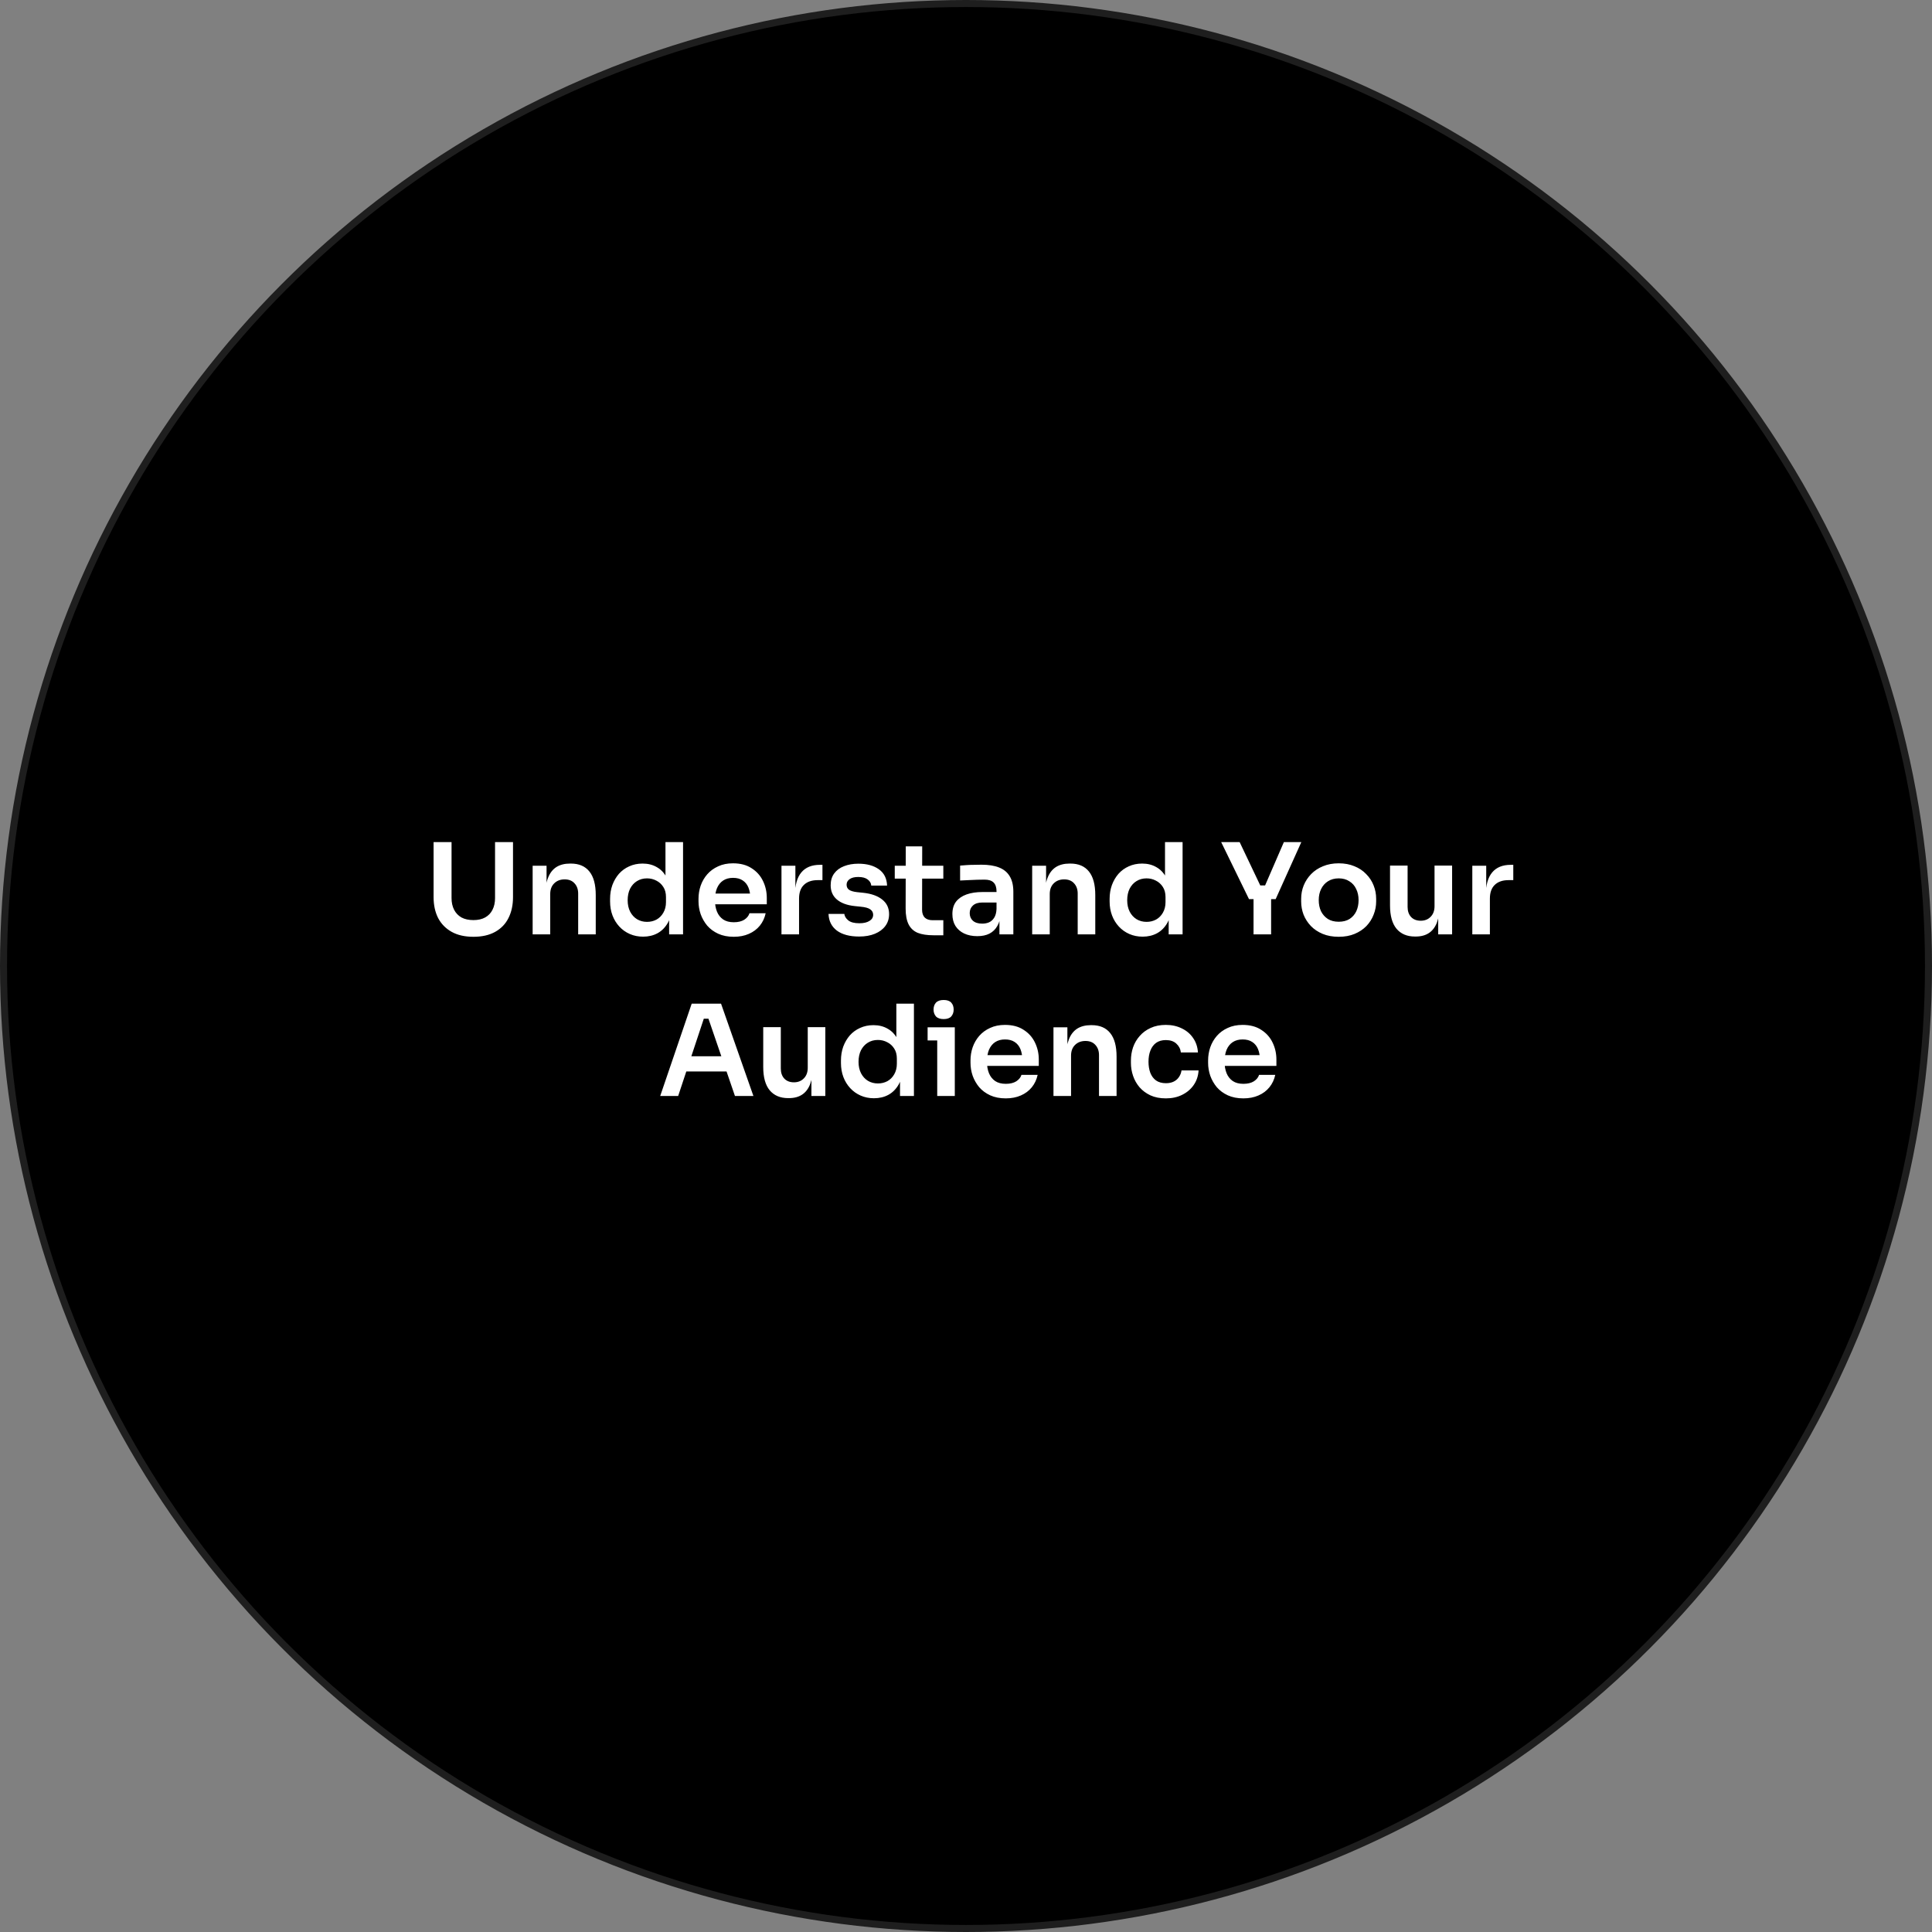 <svg width="275" height="275" viewBox="0 0 275 275" fill="none" xmlns="http://www.w3.org/2000/svg">
<rect x="0" y="0" width="275" height="275" fill="#808080" stroke="none"/>
<circle cx="137.5" cy="137.5" r="137" fill="black" stroke="#1E1E1E"/>
<path d="M67.387 133.342C66.163 133.342 65.131 133.108 64.291 132.64C63.451 132.172 62.809 131.518 62.365 130.678C61.933 129.826 61.717 128.83 61.717 127.69V119.86H64.273V127.834C64.273 128.458 64.393 129.01 64.633 129.49C64.873 129.958 65.221 130.324 65.677 130.588C66.145 130.84 66.715 130.966 67.387 130.966C68.047 130.966 68.605 130.84 69.061 130.588C69.529 130.324 69.877 129.958 70.105 129.49C70.345 129.022 70.465 128.47 70.465 127.834V119.86H73.021V127.69C73.021 128.83 72.805 129.826 72.373 130.678C71.953 131.518 71.323 132.172 70.483 132.64C69.643 133.108 68.611 133.342 67.387 133.342ZM75.816 133V123.226H77.796V127.42H77.616C77.616 126.424 77.748 125.596 78.012 124.936C78.276 124.264 78.666 123.76 79.182 123.424C79.71 123.088 80.364 122.92 81.144 122.92H81.252C82.416 122.92 83.298 123.298 83.898 124.054C84.498 124.798 84.798 125.914 84.798 127.402V133H82.296V127.186C82.296 126.586 82.122 126.1 81.774 125.728C81.438 125.356 80.97 125.17 80.37 125.17C79.758 125.17 79.26 125.362 78.876 125.746C78.504 126.118 78.318 126.622 78.318 127.258V133H75.816ZM91.537 133.324C90.853 133.324 90.223 133.198 89.647 132.946C89.071 132.694 88.573 132.34 88.153 131.884C87.733 131.428 87.409 130.9 87.181 130.3C86.953 129.688 86.839 129.028 86.839 128.32V127.942C86.839 127.246 86.947 126.592 87.163 125.98C87.391 125.368 87.703 124.834 88.099 124.378C88.507 123.922 88.993 123.568 89.557 123.316C90.133 123.052 90.769 122.92 91.465 122.92C92.233 122.92 92.905 123.088 93.481 123.424C94.069 123.748 94.537 124.24 94.885 124.9C95.233 125.56 95.425 126.388 95.461 127.384L94.723 126.52V119.86H97.225V133H95.245V128.842H95.677C95.641 129.838 95.437 130.672 95.065 131.344C94.693 132.004 94.201 132.502 93.589 132.838C92.989 133.162 92.305 133.324 91.537 133.324ZM92.095 131.218C92.587 131.218 93.037 131.11 93.445 130.894C93.853 130.666 94.177 130.342 94.417 129.922C94.669 129.49 94.795 128.986 94.795 128.41V127.69C94.795 127.114 94.669 126.634 94.417 126.25C94.165 125.854 93.835 125.554 93.427 125.35C93.019 125.134 92.575 125.026 92.095 125.026C91.555 125.026 91.075 125.158 90.655 125.422C90.247 125.674 89.923 126.034 89.683 126.502C89.455 126.97 89.341 127.516 89.341 128.14C89.341 128.764 89.461 129.31 89.701 129.778C89.941 130.234 90.265 130.588 90.673 130.84C91.093 131.092 91.567 131.218 92.095 131.218ZM104.447 133.342C103.607 133.342 102.869 133.198 102.233 132.91C101.609 132.622 101.087 132.238 100.667 131.758C100.259 131.266 99.947 130.72 99.731 130.12C99.527 129.52 99.425 128.908 99.425 128.284V127.942C99.425 127.294 99.527 126.67 99.731 126.07C99.947 125.458 100.259 124.918 100.667 124.45C101.087 123.97 101.603 123.592 102.215 123.316C102.827 123.028 103.535 122.884 104.339 122.884C105.395 122.884 106.277 123.118 106.985 123.586C107.705 124.042 108.245 124.648 108.605 125.404C108.965 126.148 109.145 126.952 109.145 127.816V128.716H100.487V127.186H107.579L106.805 127.942C106.805 127.318 106.715 126.784 106.535 126.34C106.355 125.896 106.079 125.554 105.707 125.314C105.347 125.074 104.891 124.954 104.339 124.954C103.787 124.954 103.319 125.08 102.935 125.332C102.551 125.584 102.257 125.95 102.053 126.43C101.861 126.898 101.765 127.462 101.765 128.122C101.765 128.734 101.861 129.28 102.053 129.76C102.245 130.228 102.539 130.6 102.935 130.876C103.331 131.14 103.835 131.272 104.447 131.272C105.059 131.272 105.557 131.152 105.941 130.912C106.325 130.66 106.571 130.354 106.679 129.994H108.983C108.839 130.666 108.563 131.254 108.155 131.758C107.747 132.262 107.225 132.652 106.589 132.928C105.965 133.204 105.251 133.342 104.447 133.342ZM111.235 133V123.226H113.215V127.366H113.161C113.161 125.962 113.461 124.9 114.061 124.18C114.661 123.46 115.543 123.1 116.707 123.1H117.067V125.278H116.383C115.543 125.278 114.889 125.506 114.421 125.962C113.965 126.406 113.737 127.054 113.737 127.906V133H111.235ZM122.287 133.306C120.943 133.306 119.887 133.024 119.119 132.46C118.363 131.884 117.967 131.092 117.931 130.084H120.181C120.217 130.42 120.403 130.726 120.739 131.002C121.075 131.278 121.603 131.416 122.323 131.416C122.923 131.416 123.397 131.308 123.745 131.092C124.105 130.876 124.285 130.582 124.285 130.21C124.285 129.886 124.147 129.628 123.871 129.436C123.607 129.244 123.151 129.118 122.503 129.058L121.639 128.968C120.547 128.848 119.707 128.536 119.119 128.032C118.531 127.528 118.237 126.856 118.237 126.016C118.237 125.344 118.405 124.78 118.741 124.324C119.077 123.868 119.539 123.526 120.127 123.298C120.727 123.058 121.411 122.938 122.179 122.938C123.379 122.938 124.351 123.202 125.095 123.73C125.839 124.258 126.229 125.032 126.265 126.052H124.015C123.991 125.716 123.823 125.428 123.511 125.188C123.199 124.948 122.749 124.828 122.161 124.828C121.633 124.828 121.225 124.93 120.937 125.134C120.649 125.338 120.505 125.602 120.505 125.926C120.505 126.238 120.619 126.478 120.847 126.646C121.087 126.814 121.471 126.928 121.999 126.988L122.863 127.078C124.015 127.198 124.915 127.516 125.563 128.032C126.223 128.548 126.553 129.244 126.553 130.12C126.553 130.768 126.373 131.332 126.013 131.812C125.665 132.28 125.173 132.646 124.537 132.91C123.901 133.174 123.151 133.306 122.287 133.306ZM132.868 133.126C131.968 133.126 131.224 133.012 130.636 132.784C130.06 132.544 129.628 132.148 129.34 131.596C129.052 131.032 128.908 130.276 128.908 129.328L128.926 120.472H131.266L131.248 129.49C131.248 129.97 131.374 130.342 131.626 130.606C131.89 130.858 132.262 130.984 132.742 130.984H134.272V133.126H132.868ZM127.36 125.062V123.226H134.272V125.062H127.36ZM142.259 133V130.102H141.845V126.88C141.845 126.316 141.707 125.896 141.431 125.62C141.155 125.344 140.729 125.206 140.153 125.206C139.853 125.206 139.493 125.212 139.073 125.224C138.653 125.236 138.227 125.254 137.795 125.278C137.375 125.29 136.997 125.308 136.661 125.332V123.208C136.937 123.184 137.249 123.16 137.597 123.136C137.945 123.112 138.299 123.1 138.659 123.1C139.031 123.088 139.379 123.082 139.703 123.082C140.711 123.082 141.545 123.214 142.205 123.478C142.877 123.742 143.381 124.156 143.717 124.72C144.065 125.284 144.239 126.022 144.239 126.934V133H142.259ZM139.109 133.252C138.401 133.252 137.777 133.126 137.237 132.874C136.709 132.622 136.295 132.262 135.995 131.794C135.707 131.326 135.563 130.762 135.563 130.102C135.563 129.382 135.737 128.794 136.085 128.338C136.445 127.882 136.943 127.54 137.579 127.312C138.227 127.084 138.983 126.97 139.847 126.97H142.115V128.464H139.811C139.235 128.464 138.791 128.608 138.479 128.896C138.179 129.172 138.029 129.532 138.029 129.976C138.029 130.42 138.179 130.78 138.479 131.056C138.791 131.332 139.235 131.47 139.811 131.47C140.159 131.47 140.477 131.41 140.765 131.29C141.065 131.158 141.311 130.942 141.503 130.642C141.707 130.33 141.821 129.91 141.845 129.382L142.457 130.084C142.397 130.768 142.229 131.344 141.953 131.812C141.689 132.28 141.317 132.64 140.837 132.892C140.369 133.132 139.793 133.252 139.109 133.252ZM146.919 133V123.226H148.899V127.42H148.719C148.719 126.424 148.851 125.596 149.115 124.936C149.379 124.264 149.769 123.76 150.285 123.424C150.813 123.088 151.467 122.92 152.247 122.92H152.355C153.519 122.92 154.401 123.298 155.001 124.054C155.601 124.798 155.901 125.914 155.901 127.402V133H153.399V127.186C153.399 126.586 153.225 126.1 152.877 125.728C152.541 125.356 152.073 125.17 151.473 125.17C150.861 125.17 150.363 125.362 149.979 125.746C149.607 126.118 149.421 126.622 149.421 127.258V133H146.919ZM162.641 133.324C161.957 133.324 161.327 133.198 160.751 132.946C160.175 132.694 159.677 132.34 159.257 131.884C158.837 131.428 158.513 130.9 158.285 130.3C158.057 129.688 157.943 129.028 157.943 128.32V127.942C157.943 127.246 158.051 126.592 158.267 125.98C158.495 125.368 158.807 124.834 159.203 124.378C159.611 123.922 160.097 123.568 160.661 123.316C161.237 123.052 161.873 122.92 162.569 122.92C163.337 122.92 164.009 123.088 164.585 123.424C165.173 123.748 165.641 124.24 165.989 124.9C166.337 125.56 166.529 126.388 166.565 127.384L165.827 126.52V119.86H168.329V133H166.349V128.842H166.781C166.745 129.838 166.541 130.672 166.169 131.344C165.797 132.004 165.305 132.502 164.693 132.838C164.093 133.162 163.409 133.324 162.641 133.324ZM163.199 131.218C163.691 131.218 164.141 131.11 164.549 130.894C164.957 130.666 165.281 130.342 165.521 129.922C165.773 129.49 165.899 128.986 165.899 128.41V127.69C165.899 127.114 165.773 126.634 165.521 126.25C165.269 125.854 164.939 125.554 164.531 125.35C164.123 125.134 163.679 125.026 163.199 125.026C162.659 125.026 162.179 125.158 161.759 125.422C161.351 125.674 161.027 126.034 160.787 126.502C160.559 126.97 160.445 127.516 160.445 128.14C160.445 128.764 160.565 129.31 160.805 129.778C161.045 130.234 161.369 130.588 161.777 130.84C162.197 131.092 162.671 131.218 163.199 131.218ZM177.78 127.978L173.82 119.86H176.448L179.472 126.214L178.896 126.034H180.606L179.994 126.214L182.748 119.86H185.232L181.578 127.978H177.78ZM178.428 133V127.582H180.93V133H178.428ZM190.553 133.342C189.689 133.342 188.927 133.204 188.267 132.928C187.607 132.652 187.049 132.28 186.593 131.812C186.137 131.332 185.789 130.792 185.549 130.192C185.321 129.592 185.207 128.968 185.207 128.32V127.942C185.207 127.27 185.327 126.634 185.567 126.034C185.819 125.422 186.173 124.882 186.629 124.414C187.097 123.934 187.661 123.562 188.321 123.298C188.981 123.022 189.725 122.884 190.553 122.884C191.381 122.884 192.125 123.022 192.785 123.298C193.445 123.562 194.003 123.934 194.459 124.414C194.927 124.882 195.281 125.422 195.521 126.034C195.761 126.634 195.881 127.27 195.881 127.942V128.32C195.881 128.968 195.761 129.592 195.521 130.192C195.293 130.792 194.951 131.332 194.495 131.812C194.039 132.28 193.481 132.652 192.821 132.928C192.161 133.204 191.405 133.342 190.553 133.342ZM190.553 131.2C191.165 131.2 191.681 131.068 192.101 130.804C192.521 130.528 192.839 130.162 193.055 129.706C193.271 129.238 193.379 128.71 193.379 128.122C193.379 127.522 193.265 126.994 193.037 126.538C192.821 126.07 192.497 125.704 192.065 125.44C191.645 125.164 191.141 125.026 190.553 125.026C189.965 125.026 189.455 125.164 189.023 125.44C188.603 125.704 188.279 126.07 188.051 126.538C187.823 126.994 187.709 127.522 187.709 128.122C187.709 128.71 187.817 129.238 188.033 129.706C188.261 130.162 188.585 130.528 189.005 130.804C189.425 131.068 189.941 131.2 190.553 131.2ZM201.401 133.306C200.273 133.306 199.397 132.934 198.773 132.19C198.161 131.446 197.855 130.342 197.855 128.878V123.208H200.357V129.094C200.357 129.694 200.525 130.174 200.861 130.534C201.197 130.882 201.653 131.056 202.229 131.056C202.805 131.056 203.273 130.87 203.633 130.498C204.005 130.126 204.191 129.622 204.191 128.986V123.208H206.693V133H204.713V128.842H204.911C204.911 129.826 204.785 130.648 204.533 131.308C204.281 131.968 203.903 132.466 203.399 132.802C202.895 133.138 202.265 133.306 201.509 133.306H201.401ZM209.568 133V123.226H211.548V127.366H211.494C211.494 125.962 211.794 124.9 212.394 124.18C212.994 123.46 213.876 123.1 215.04 123.1H215.4V125.278H214.716C213.876 125.278 213.222 125.506 212.754 125.962C212.298 126.406 212.07 127.054 212.07 127.906V133H209.568ZM93.974 156L98.456 142.86H102.632L107.24 156H104.612L100.706 144.606L101.624 145.002H99.374L100.31 144.606L96.53 156H93.974ZM97.106 152.508L97.916 150.348H103.244L104.036 152.508H97.106ZM112.184 156.306C111.056 156.306 110.18 155.934 109.556 155.19C108.944 154.446 108.638 153.342 108.638 151.878V146.208H111.14V152.094C111.14 152.694 111.308 153.174 111.644 153.534C111.98 153.882 112.436 154.056 113.012 154.056C113.588 154.056 114.056 153.87 114.416 153.498C114.788 153.126 114.974 152.622 114.974 151.986V146.208H117.476V156H115.496V151.842H115.694C115.694 152.826 115.568 153.648 115.316 154.308C115.064 154.968 114.686 155.466 114.182 155.802C113.678 156.138 113.048 156.306 112.292 156.306H112.184ZM124.4 156.324C123.716 156.324 123.086 156.198 122.51 155.946C121.934 155.694 121.436 155.34 121.016 154.884C120.596 154.428 120.272 153.9 120.044 153.3C119.816 152.688 119.702 152.028 119.702 151.32V150.942C119.702 150.246 119.81 149.592 120.026 148.98C120.254 148.368 120.566 147.834 120.962 147.378C121.37 146.922 121.856 146.568 122.42 146.316C122.996 146.052 123.632 145.92 124.328 145.92C125.096 145.92 125.768 146.088 126.344 146.424C126.932 146.748 127.4 147.24 127.748 147.9C128.096 148.56 128.288 149.388 128.324 150.384L127.586 149.52V142.86H130.088V156H128.108V151.842H128.54C128.504 152.838 128.3 153.672 127.928 154.344C127.556 155.004 127.064 155.502 126.452 155.838C125.852 156.162 125.168 156.324 124.4 156.324ZM124.958 154.218C125.45 154.218 125.9 154.11 126.308 153.894C126.716 153.666 127.04 153.342 127.28 152.922C127.532 152.49 127.658 151.986 127.658 151.41V150.69C127.658 150.114 127.532 149.634 127.28 149.25C127.028 148.854 126.698 148.554 126.29 148.35C125.882 148.134 125.438 148.026 124.958 148.026C124.418 148.026 123.938 148.158 123.518 148.422C123.11 148.674 122.786 149.034 122.546 149.502C122.318 149.97 122.204 150.516 122.204 151.14C122.204 151.764 122.324 152.31 122.564 152.778C122.804 153.234 123.128 153.588 123.536 153.84C123.956 154.092 124.43 154.218 124.958 154.218ZM133.404 156V146.226H135.906V156H133.404ZM132.036 148.098V146.226H135.906V148.098H132.036ZM134.322 145.056C133.83 145.056 133.464 144.93 133.224 144.678C132.996 144.414 132.882 144.09 132.882 143.706C132.882 143.298 132.996 142.968 133.224 142.716C133.464 142.464 133.83 142.338 134.322 142.338C134.814 142.338 135.174 142.464 135.402 142.716C135.63 142.968 135.744 143.298 135.744 143.706C135.744 144.09 135.63 144.414 135.402 144.678C135.174 144.93 134.814 145.056 134.322 145.056ZM143.163 156.342C142.323 156.342 141.585 156.198 140.949 155.91C140.325 155.622 139.803 155.238 139.383 154.758C138.975 154.266 138.663 153.72 138.447 153.12C138.243 152.52 138.141 151.908 138.141 151.284V150.942C138.141 150.294 138.243 149.67 138.447 149.07C138.663 148.458 138.975 147.918 139.383 147.45C139.803 146.97 140.319 146.592 140.931 146.316C141.543 146.028 142.251 145.884 143.055 145.884C144.111 145.884 144.993 146.118 145.701 146.586C146.421 147.042 146.961 147.648 147.321 148.404C147.681 149.148 147.861 149.952 147.861 150.816V151.716H139.203V150.186H146.295L145.521 150.942C145.521 150.318 145.431 149.784 145.251 149.34C145.071 148.896 144.795 148.554 144.423 148.314C144.063 148.074 143.607 147.954 143.055 147.954C142.503 147.954 142.035 148.08 141.651 148.332C141.267 148.584 140.973 148.95 140.769 149.43C140.577 149.898 140.481 150.462 140.481 151.122C140.481 151.734 140.577 152.28 140.769 152.76C140.961 153.228 141.255 153.6 141.651 153.876C142.047 154.14 142.551 154.272 143.163 154.272C143.775 154.272 144.273 154.152 144.657 153.912C145.041 153.66 145.287 153.354 145.395 152.994H147.699C147.555 153.666 147.279 154.254 146.871 154.758C146.463 155.262 145.941 155.652 145.305 155.928C144.681 156.204 143.967 156.342 143.163 156.342ZM149.951 156V146.226H151.931V150.42H151.751C151.751 149.424 151.883 148.596 152.147 147.936C152.411 147.264 152.801 146.76 153.317 146.424C153.845 146.088 154.499 145.92 155.279 145.92H155.387C156.551 145.92 157.433 146.298 158.033 147.054C158.633 147.798 158.933 148.914 158.933 150.402V156H156.431V150.186C156.431 149.586 156.257 149.1 155.909 148.728C155.573 148.356 155.105 148.17 154.505 148.17C153.893 148.17 153.395 148.362 153.011 148.746C152.639 149.118 152.453 149.622 152.453 150.258V156H149.951ZM165.961 156.342C165.109 156.342 164.371 156.198 163.747 155.91C163.135 155.622 162.619 155.238 162.199 154.758C161.791 154.278 161.485 153.738 161.281 153.138C161.077 152.538 160.975 151.926 160.975 151.302V150.96C160.975 150.3 161.077 149.67 161.281 149.07C161.497 148.458 161.815 147.918 162.235 147.45C162.655 146.97 163.171 146.592 163.783 146.316C164.407 146.028 165.127 145.884 165.943 145.884C166.795 145.884 167.557 146.052 168.229 146.388C168.901 146.712 169.435 147.168 169.831 147.756C170.239 148.344 170.467 149.028 170.515 149.808H168.085C168.025 149.304 167.809 148.884 167.437 148.548C167.077 148.212 166.579 148.044 165.943 148.044C165.391 148.044 164.929 148.176 164.557 148.44C164.197 148.704 163.927 149.07 163.747 149.538C163.567 149.994 163.477 150.522 163.477 151.122C163.477 151.698 163.561 152.22 163.729 152.688C163.909 153.156 164.179 153.522 164.539 153.786C164.911 154.05 165.385 154.182 165.961 154.182C166.393 154.182 166.765 154.104 167.077 153.948C167.389 153.792 167.635 153.576 167.815 153.3C168.007 153.024 168.127 152.712 168.175 152.364H170.605C170.557 153.156 170.323 153.852 169.903 154.452C169.495 155.04 168.949 155.502 168.265 155.838C167.593 156.174 166.825 156.342 165.961 156.342ZM176.984 156.342C176.144 156.342 175.406 156.198 174.77 155.91C174.146 155.622 173.624 155.238 173.204 154.758C172.796 154.266 172.484 153.72 172.268 153.12C172.064 152.52 171.962 151.908 171.962 151.284V150.942C171.962 150.294 172.064 149.67 172.268 149.07C172.484 148.458 172.796 147.918 173.204 147.45C173.624 146.97 174.14 146.592 174.752 146.316C175.364 146.028 176.072 145.884 176.876 145.884C177.932 145.884 178.814 146.118 179.522 146.586C180.242 147.042 180.782 147.648 181.142 148.404C181.502 149.148 181.682 149.952 181.682 150.816V151.716H173.024V150.186H180.116L179.342 150.942C179.342 150.318 179.252 149.784 179.072 149.34C178.892 148.896 178.616 148.554 178.244 148.314C177.884 148.074 177.428 147.954 176.876 147.954C176.324 147.954 175.856 148.08 175.472 148.332C175.088 148.584 174.794 148.95 174.59 149.43C174.398 149.898 174.302 150.462 174.302 151.122C174.302 151.734 174.398 152.28 174.59 152.76C174.782 153.228 175.076 153.6 175.472 153.876C175.868 154.14 176.372 154.272 176.984 154.272C177.596 154.272 178.094 154.152 178.478 153.912C178.862 153.66 179.108 153.354 179.216 152.994H181.52C181.376 153.666 181.1 154.254 180.691 154.758C180.284 155.262 179.762 155.652 179.126 155.928C178.502 156.204 177.788 156.342 176.984 156.342Z" fill="white"/>
</svg>
